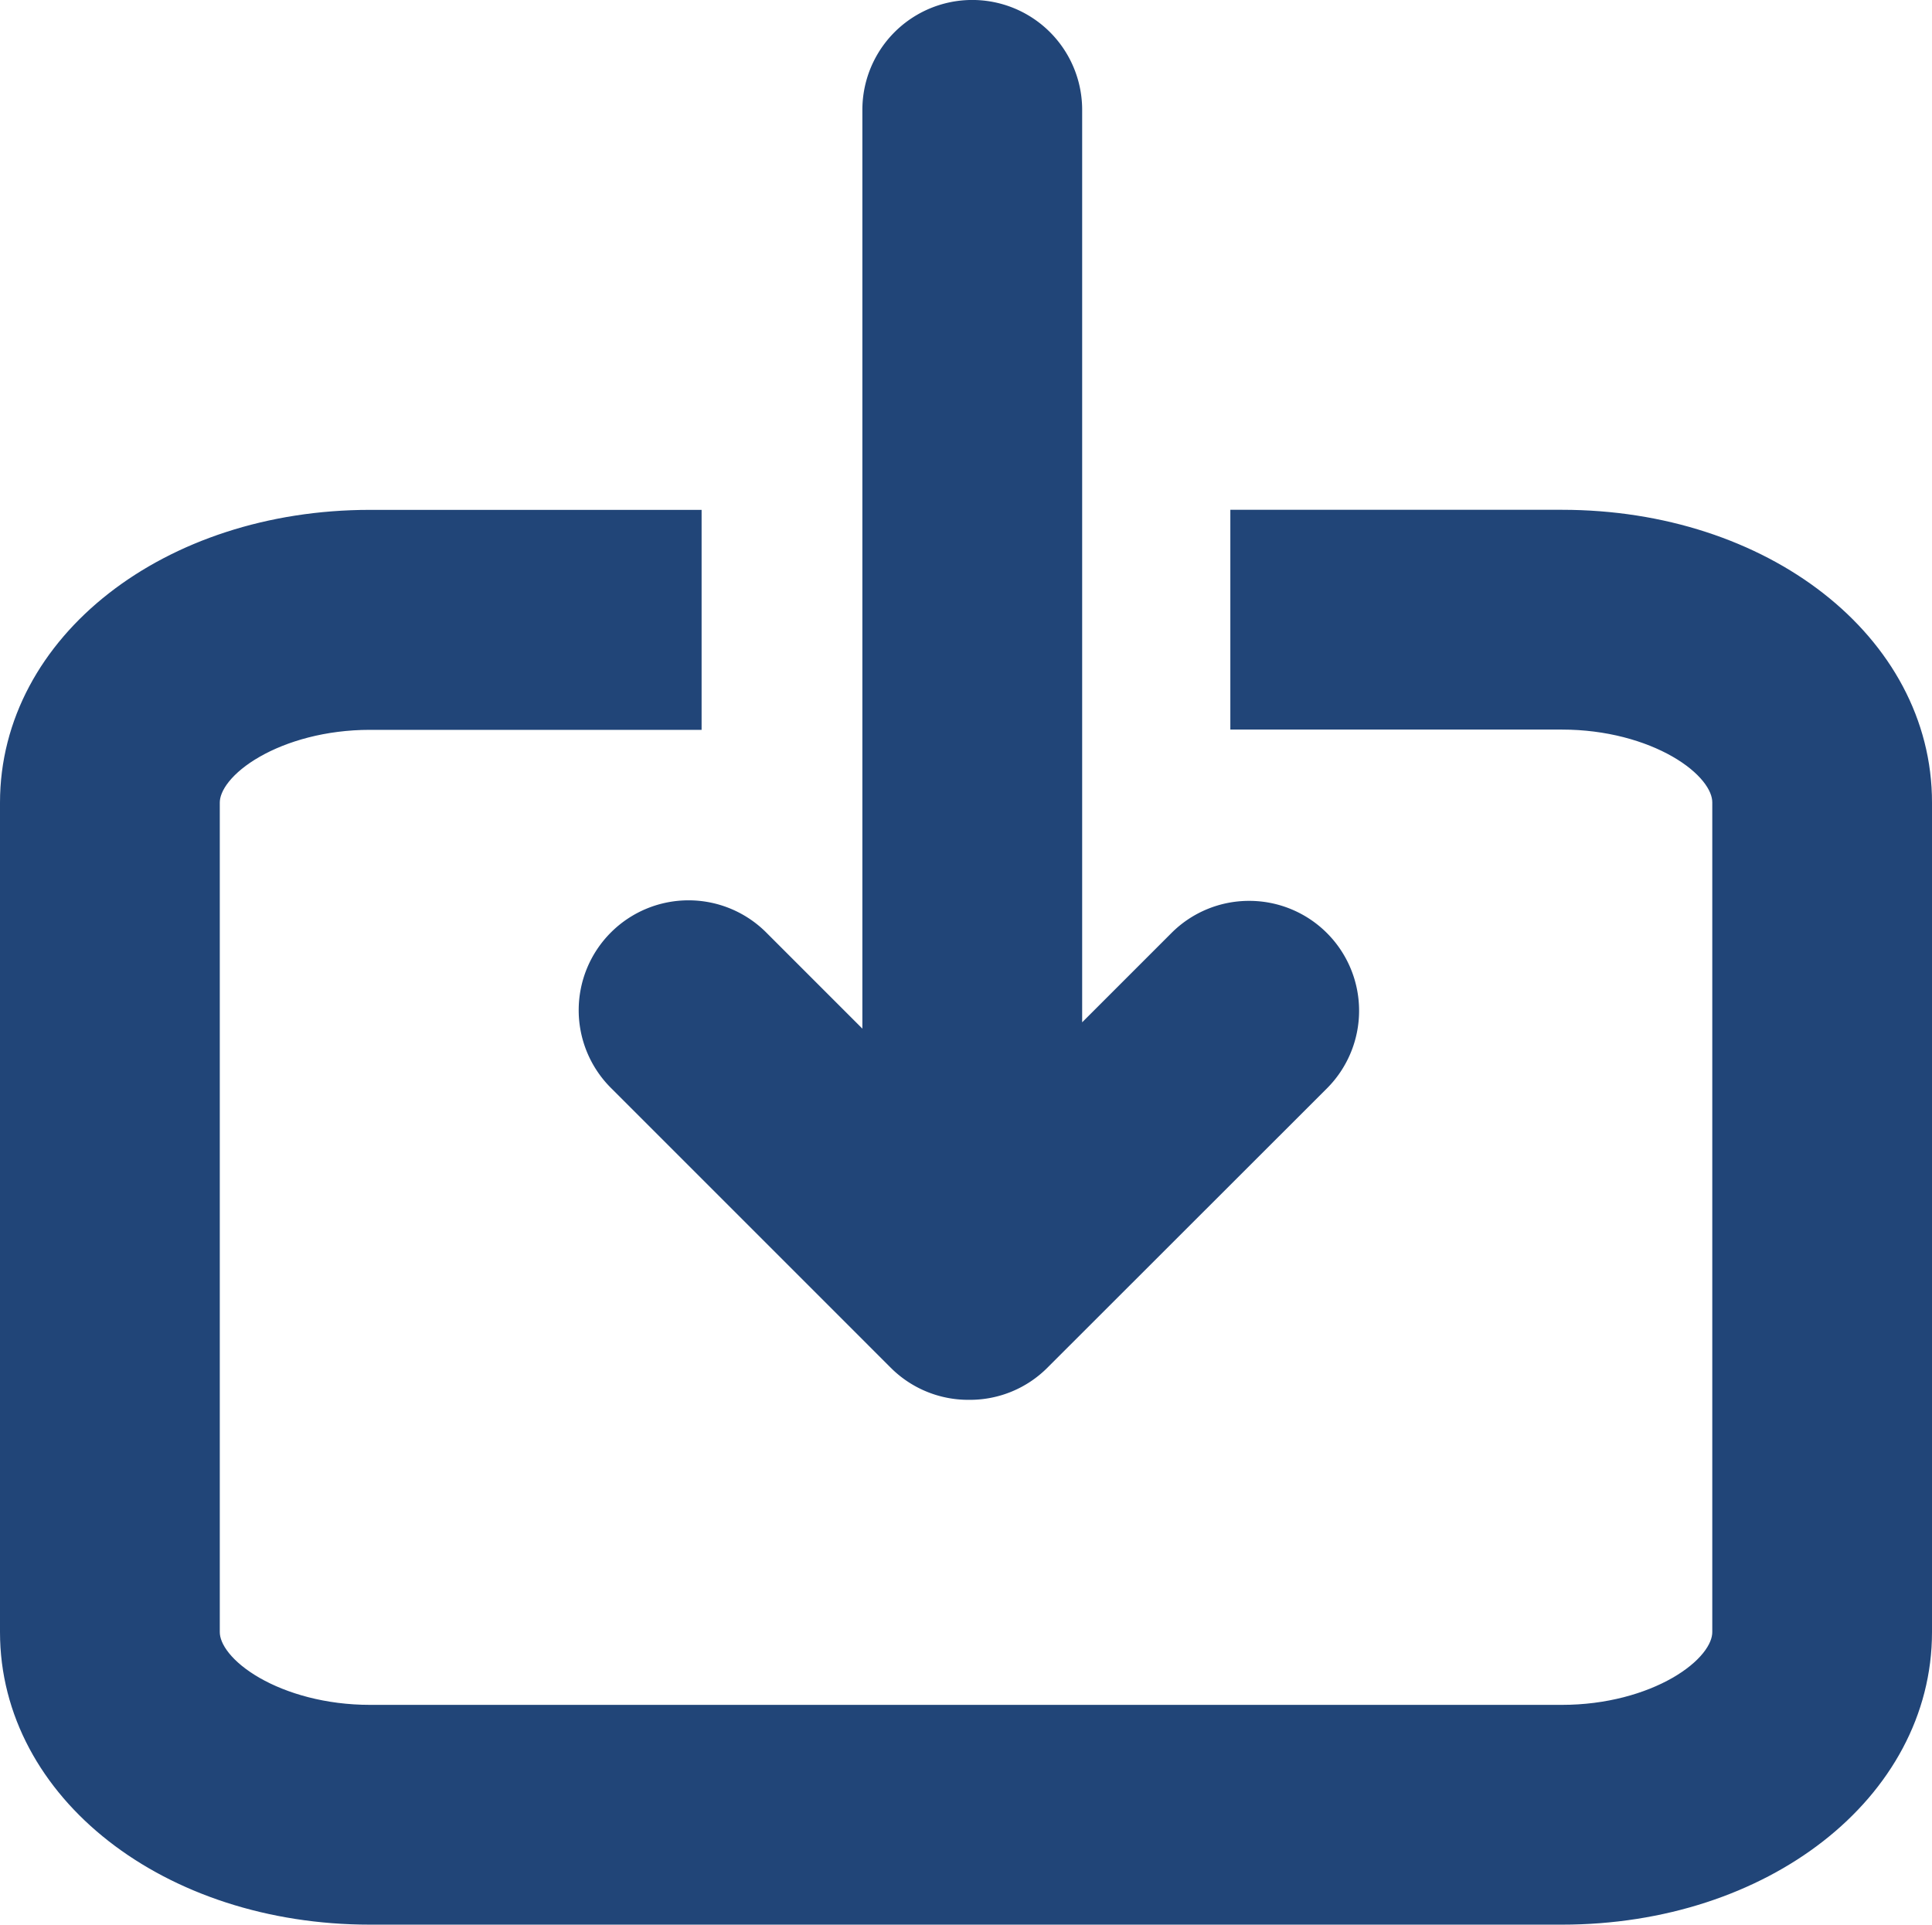 <svg xmlns="http://www.w3.org/2000/svg" width="29.597" height="29.485" viewBox="0 0 29.597 29.485"><defs><style>.a{fill:#214578;stroke:#214578;stroke-width:0.5px;}</style></defs><g transform="translate(0.25 0.133)"><path class="a" d="M23.678,16.464H18.848v2.867h4.831c1.437,0,2.552.733,2.552,1.365V33.407c0,.631-1.115,1.365-2.552,1.365H5.418c-1.437,0-2.551-.734-2.551-1.365V20.7c0-.632,1.115-1.365,2.551-1.365h4.83V16.465H5.418C2.38,16.465,0,18.324,0,20.7V33.408c0,2.374,2.38,4.231,5.418,4.231H23.679c3.037,0,5.418-1.859,5.418-4.231V20.7C29.1,18.323,26.717,16.464,23.678,16.464Z" transform="translate(0 -8.537)"/><path class="a" d="M28.584,13.918a1.429,1.429,0,0,0-1.013.42l-1.794,1.794V1.55a1.433,1.433,0,1,0-2.867,0V16.229l-1.891-1.891a1.433,1.433,0,1,0-2.027,2.026l4.279,4.279a1.428,1.428,0,0,0,1.013.419h.021a1.426,1.426,0,0,0,1.013-.419L29.6,16.364a1.433,1.433,0,0,0-1.013-2.446Z" transform="translate(-9.699 0)"/></g></svg>